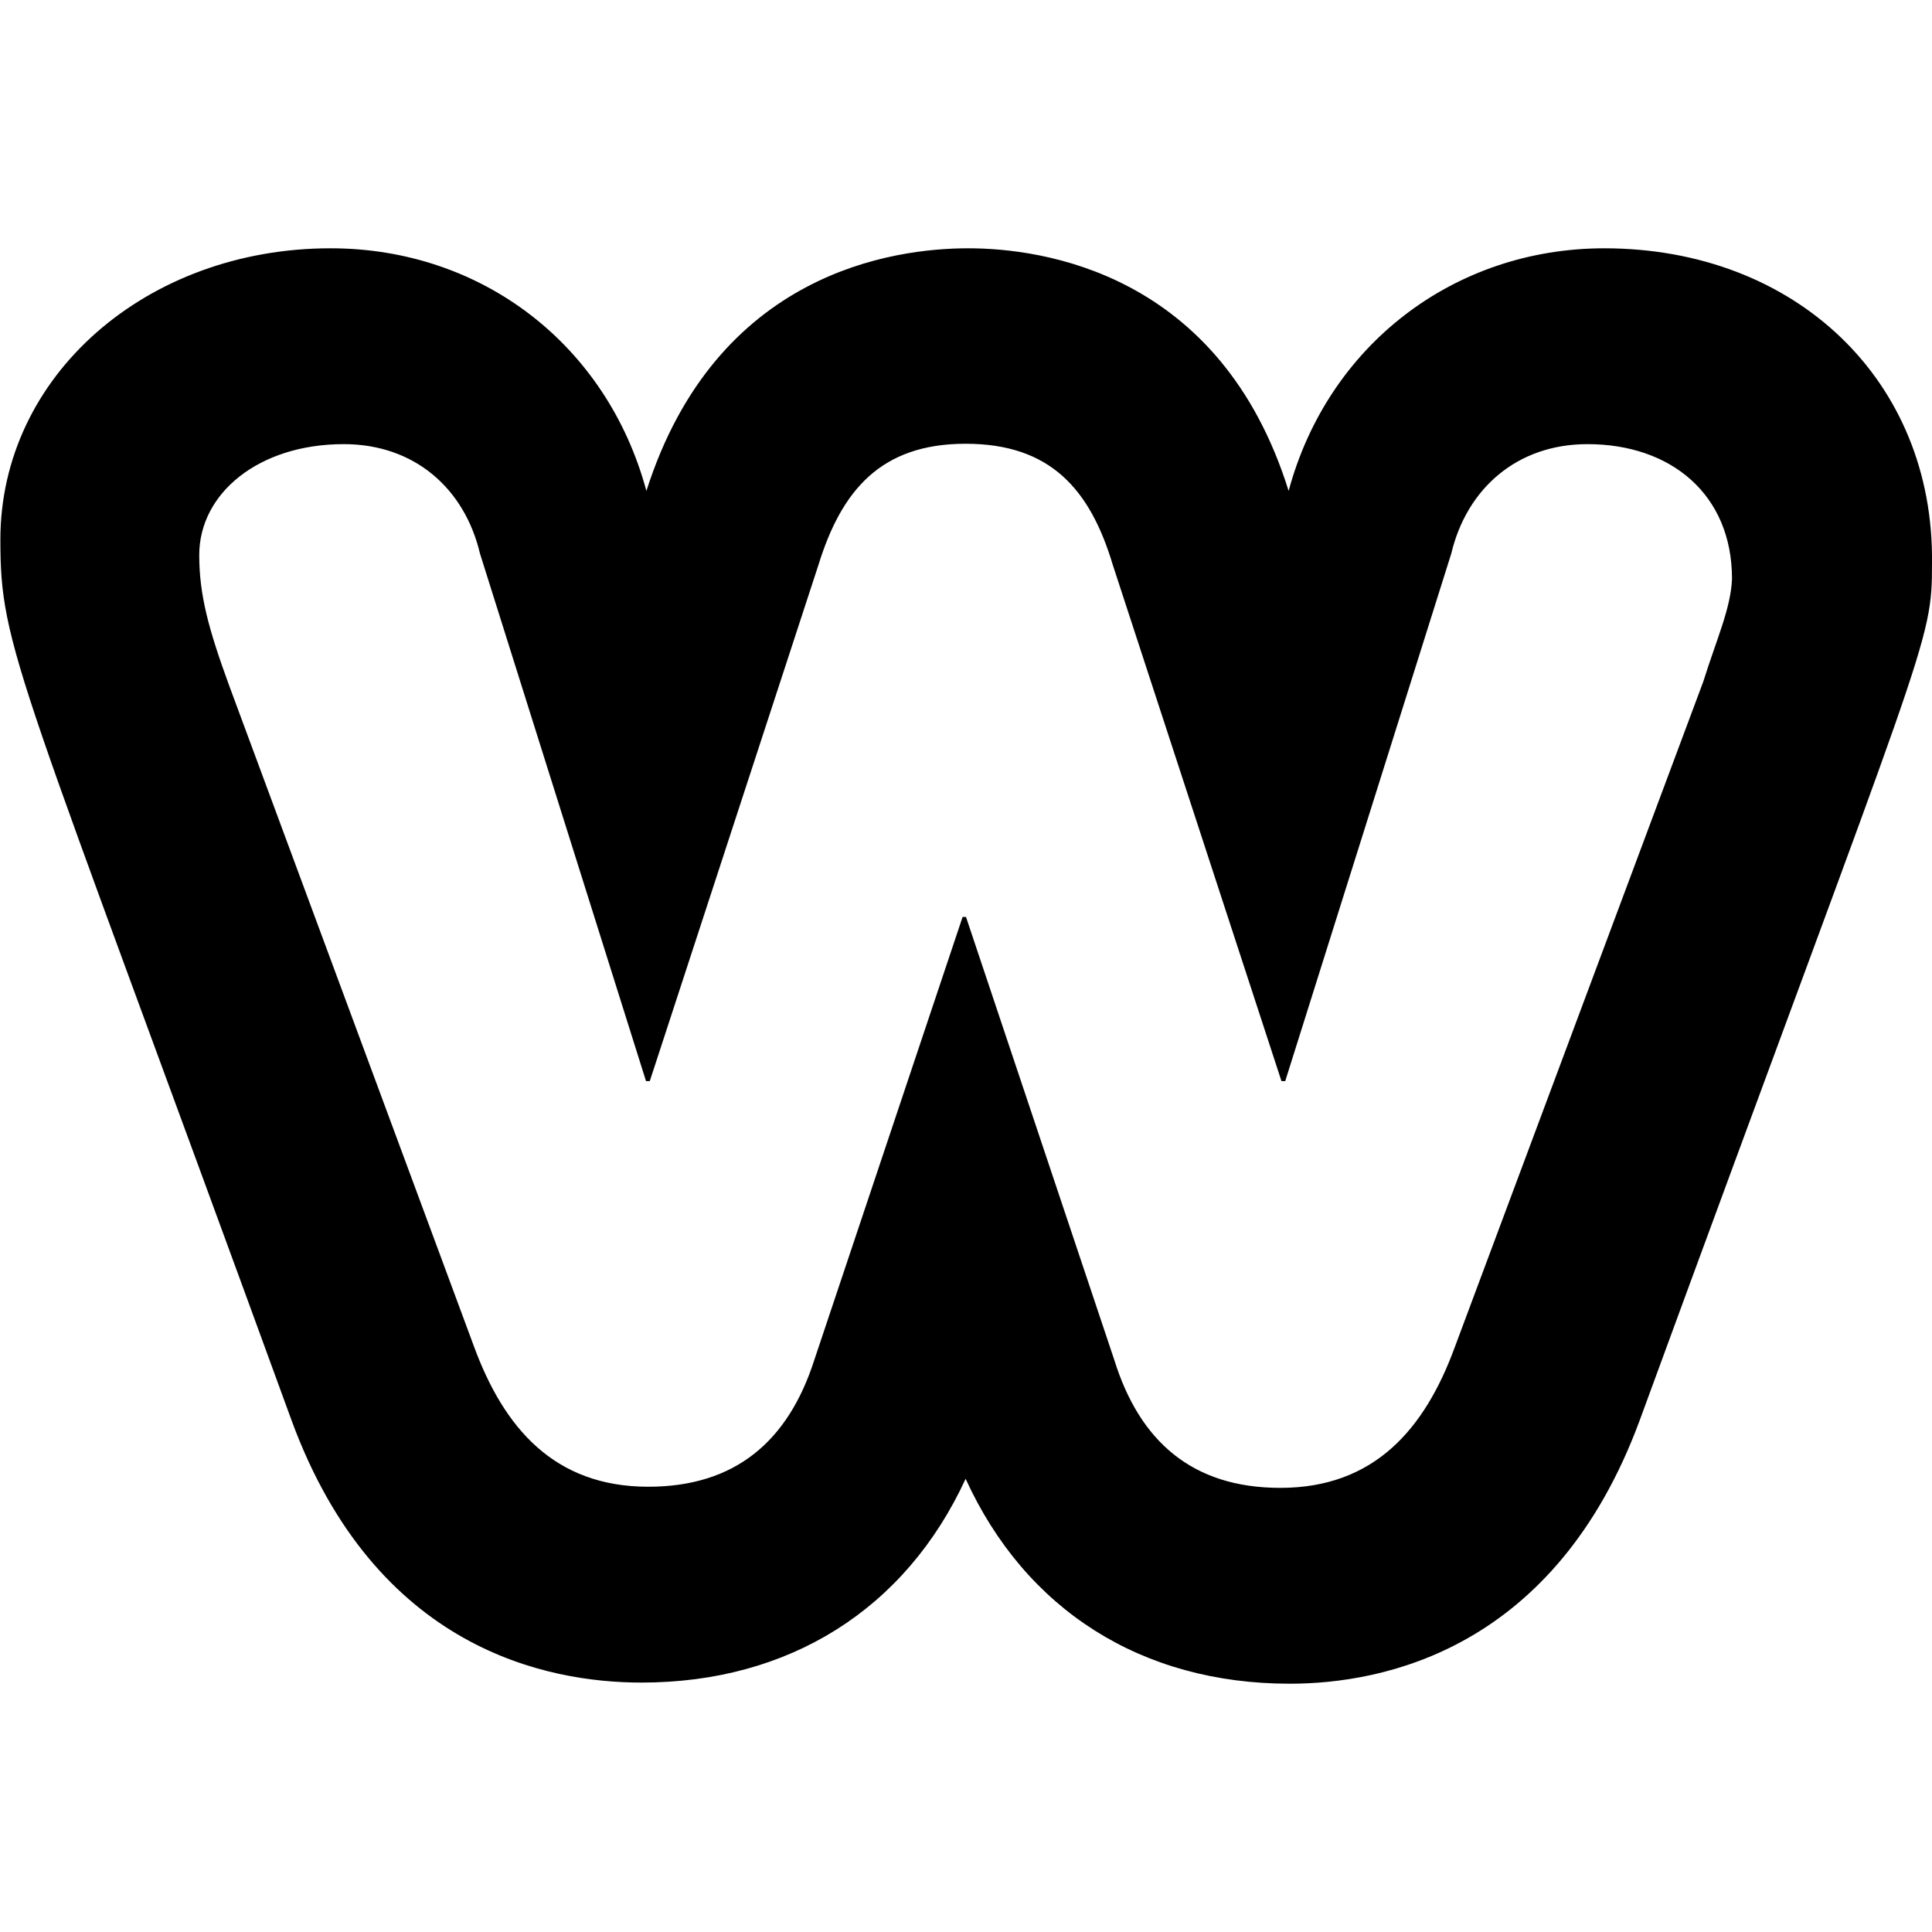 <svg xmlns="http://www.w3.org/2000/svg" width="100%" height="100%" viewBox="0 0 512 512"><path fill="currentColor" d="M425.1 65.8c50.9 0 87.5 35.2 86.9 83.5 0 21.6-1 18.5-77.5 227.2-22.4 60.6-67.8 69.7-92.7 69.7-39.2 0-70-19.5-85.9-54.3-15.9 34.5-46.7 54-85.9 54-25 0-70.4-8.8-92.7-69.4-73-200.2-77.2-204.5-77.2-233.5 0-43.3 38.6-77.2 87.5-77.2 40.2 0 73.3 25.7 83.7 64.3 18.5-58 65.5-64.3 85.3-64.3 19.4 0 66.8 6.3 84.9 64.3 10.4-38.6 43.8-64.3 83.7-64.3zM451.4 180.6c3.5-11.2 7.3-19.4 7.6-27.2 0-22.4-16.2-35.7-38.3-35.7-18.7 0-32 11.8-36.1 29l-44 139.8h-1l-44.7-136.8c-6-20-16.5-32.1-39-32.1s-32.9 12.4-39 32.1l-44.7 136.8h-1l-44-139.8c-4.1-17.3-17.4-29-36.1-29-22.5 0-38.3 13-38.3 29.4 0 10.6 2.5 19.7 7.9 34.5l64.9 175.2c7.9 21.5 21.2 37.2 46.2 37.2 23.1 0 37.1-12.1 44-33.6l39.3-117.4h0.9l39.3 117.4c6.7 21.5 20.6 33.9 44 33.9 25 0 38.3-15.7 46.2-37.2z" /></svg>